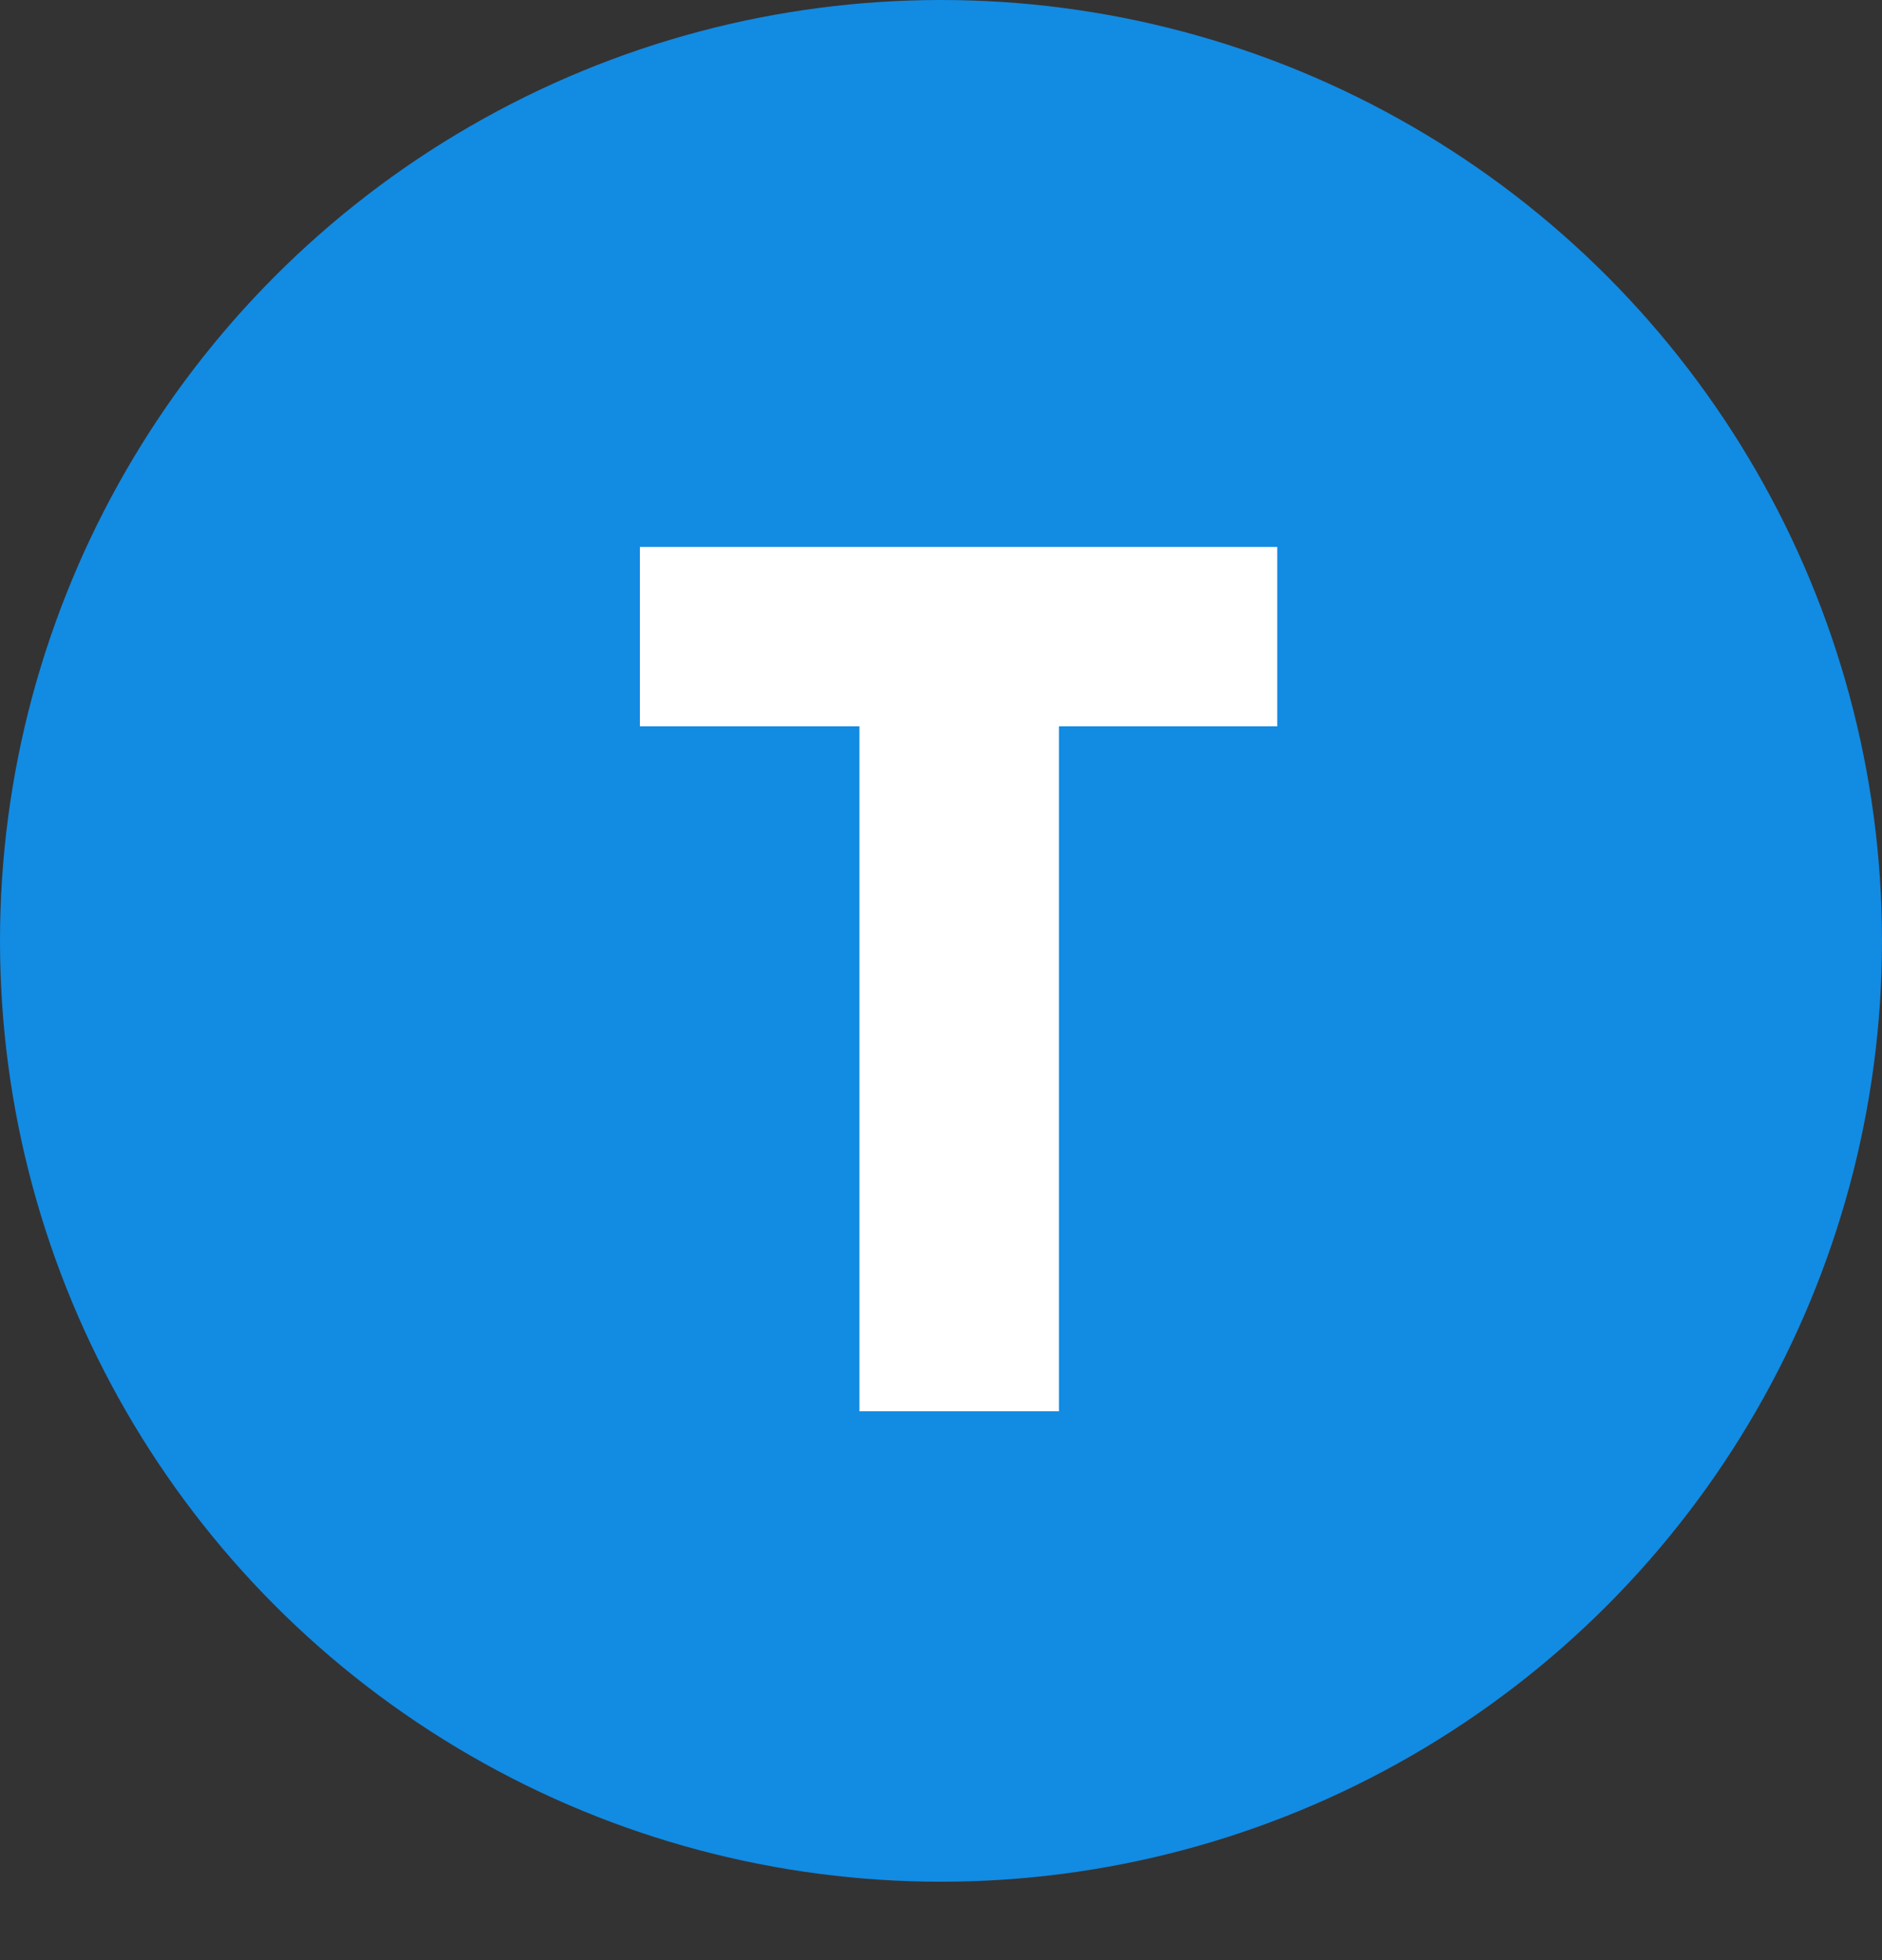 <svg width="24" height="25" viewBox="0 0 24 25" fill="none" xmlns="http://www.w3.org/2000/svg">
<rect x="0" y="0" width="24" height="25" fill="#333333" stroke="none"/>
<circle cx="12" cy="12" r="12" fill="#128BE3"/>
<path d="M13.504 9.264V18H10.96V9.264H8.16V6.976H16.288V9.264H13.504Z" fill="white"/>
</svg>
